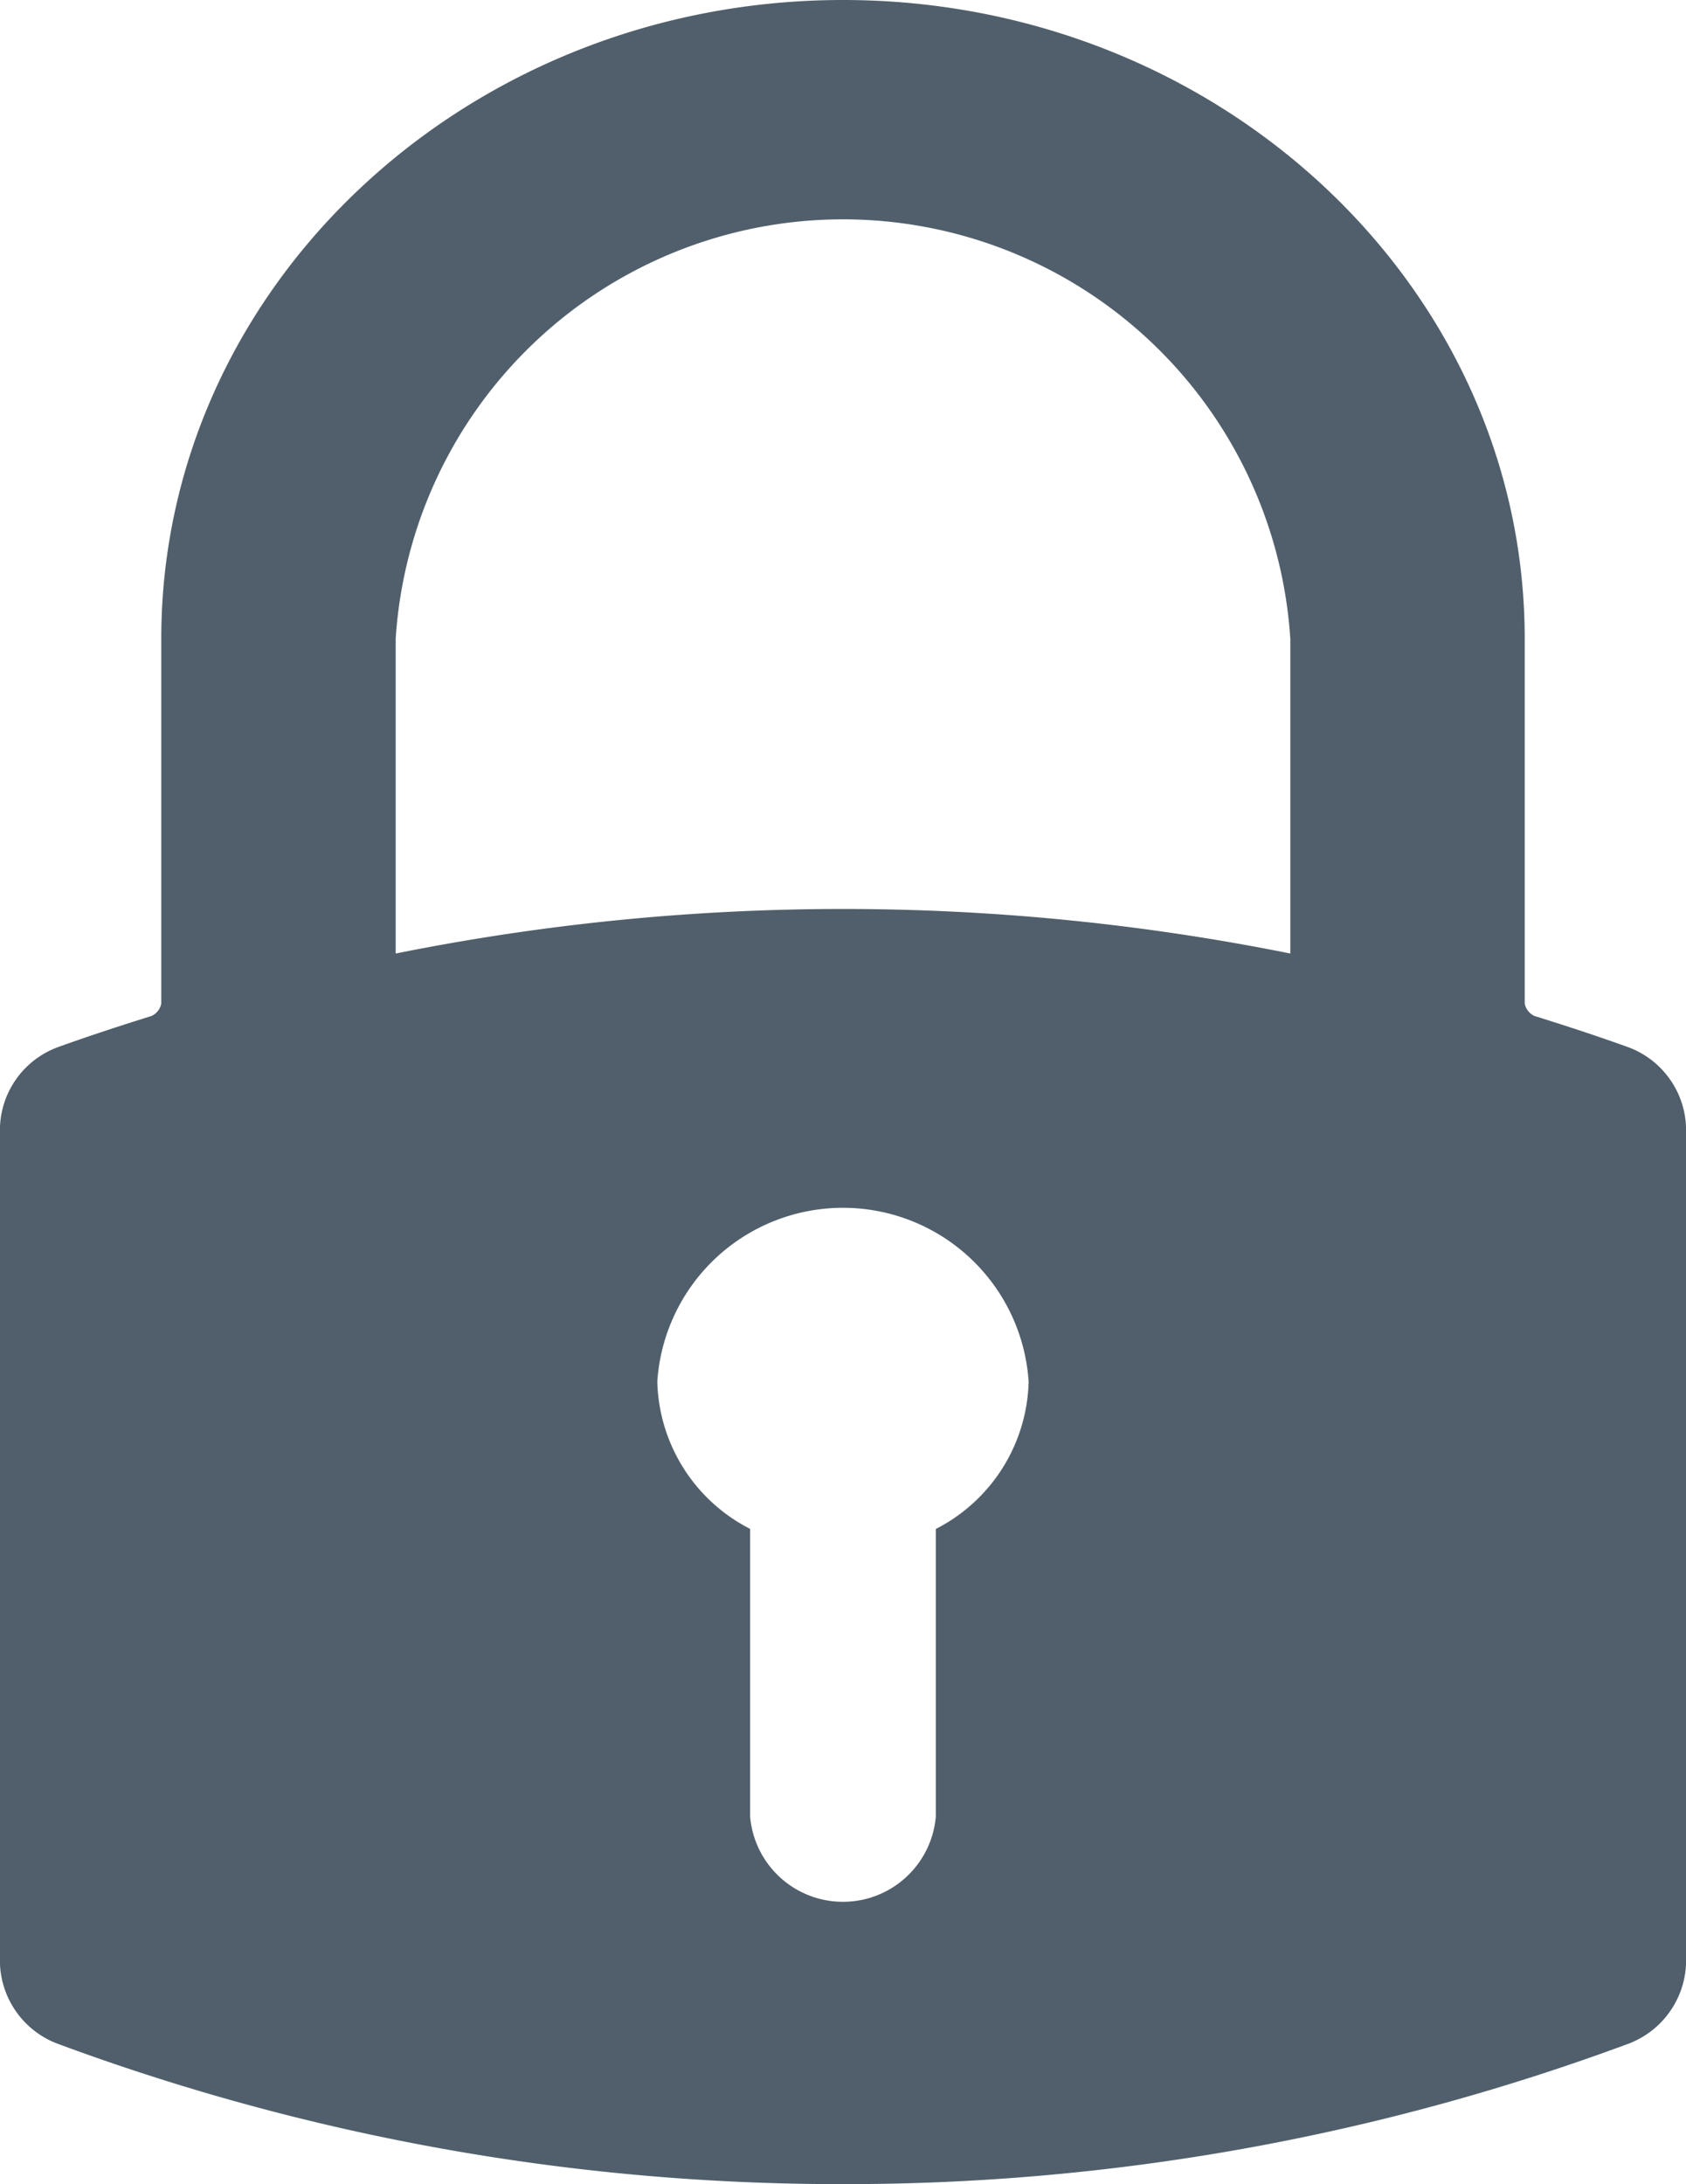 <svg xmlns="http://www.w3.org/2000/svg" width="27.138" height="35.151" viewBox="0 0 27.138 35.151"><g transform="translate(-52 -3)" opacity="0.8"><g transform="translate(52 3)"><path d="M94.563,0C88.513,0,83.59,4.611,83.59,10.28v5.871a.278.278,0,0,1-.157.2c-.593.185-1.075.346-1.516.505a1.426,1.426,0,0,0-.923,1.271v13.49a1.435,1.435,0,0,0,.917,1.271,36.232,36.232,0,0,0,12.652,2.263,36.234,36.234,0,0,0,12.652-2.263,1.435,1.435,0,0,0,.917-1.271V18.127a1.427,1.427,0,0,0-.923-1.271c-.441-.159-.923-.32-1.516-.505a.279.279,0,0,1-.157-.2V10.28C105.536,4.611,100.614,0,94.563,0ZM91.574,22.236a2.995,2.995,0,0,1,5.977,0,2.736,2.736,0,0,1-1.494,2.371v4.629a1.5,1.5,0,0,1-2.989,0V24.606A2.736,2.736,0,0,1,91.574,22.236ZM101.763,10.28v5.066a36.512,36.512,0,0,0-14.4,0V10.28a7.215,7.215,0,0,1,14.4,0Z" transform="translate(-80.994)" fill="#243746"/></g></g></svg>